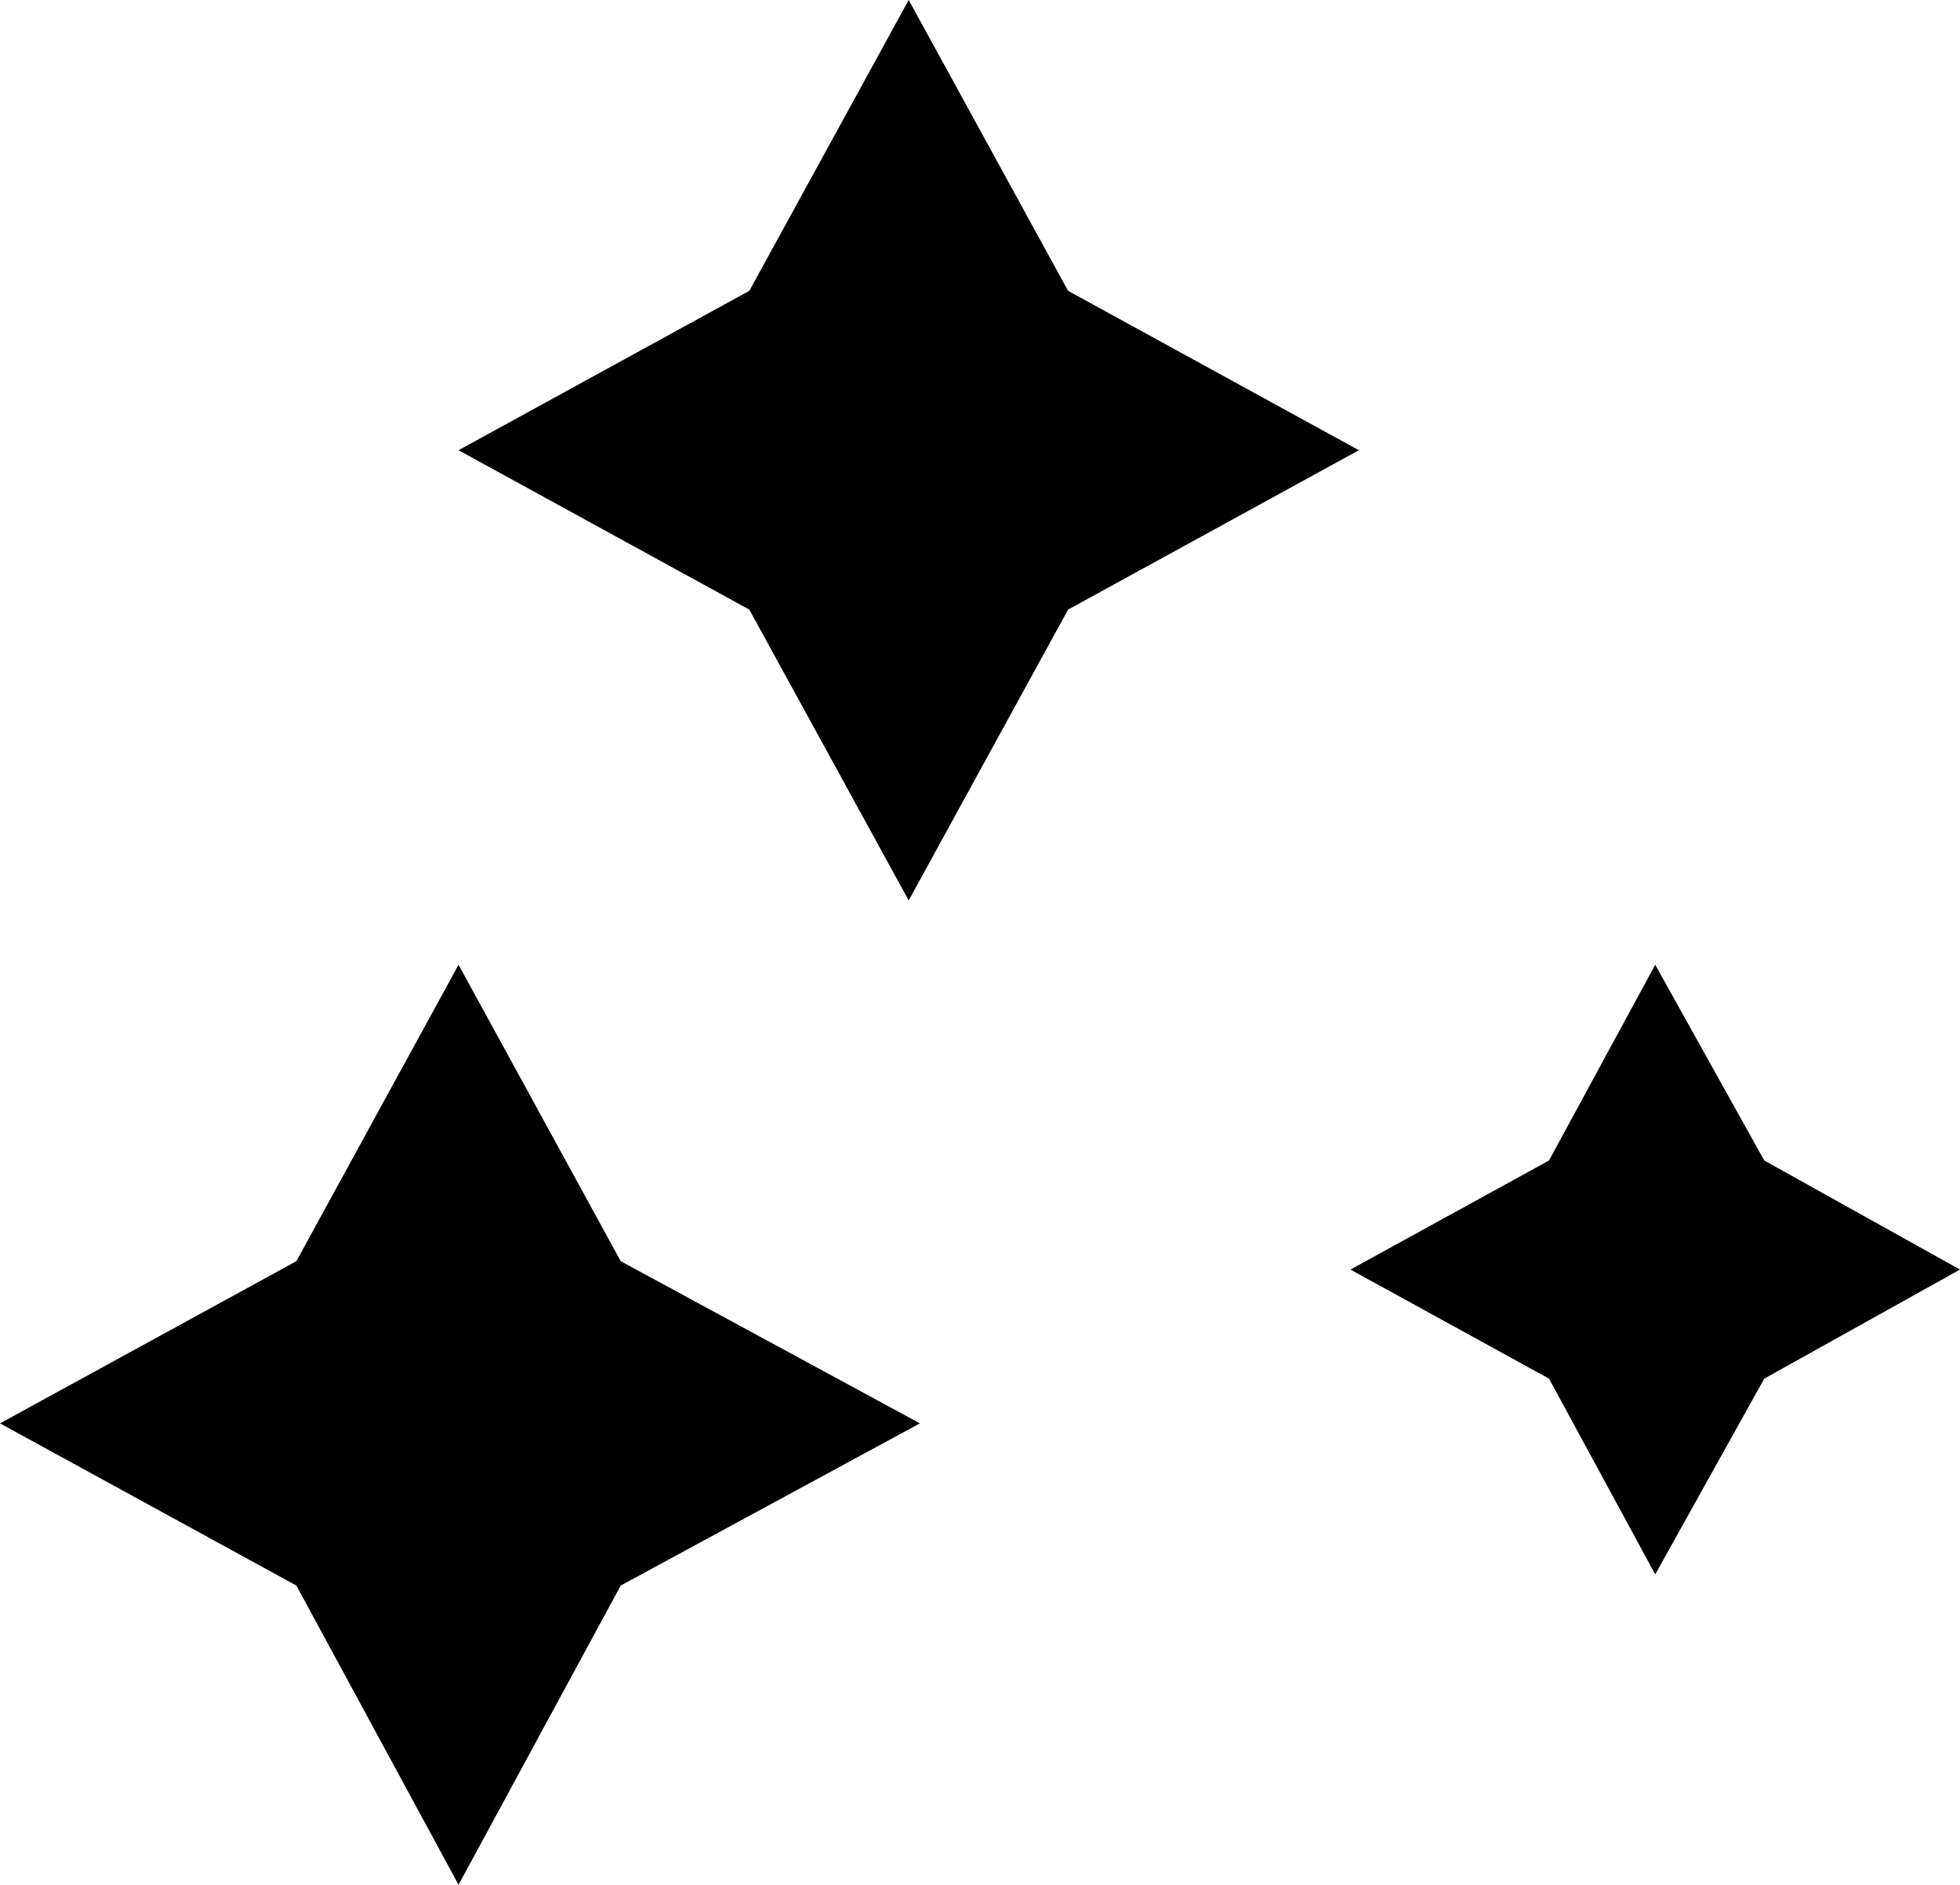 <?xml version="1.0" encoding="UTF-8"?>
<svg id="_圖層_1" data-name="圖層 1" xmlns="http://www.w3.org/2000/svg" viewBox="0 0 7.01 6.74">
  <defs>
    <style>
      .cls-1 {
        stroke-width: 0px;
      }
    </style>
  </defs>
  <polygon class="cls-1" points="2.68 1.04 3.25 0 3.82 1.04 4.86 1.61 3.82 2.18 3.25 3.22 2.68 2.18 1.64 1.61 2.68 1.04"/>
  <polygon class="cls-1" points="5.54 4.15 5.92 3.45 6.31 4.15 7.01 4.54 6.31 4.93 5.92 5.63 5.54 4.93 4.83 4.54 5.54 4.15"/>
  <polygon class="cls-1" points="1.06 4.51 1.64 3.45 2.22 4.51 3.29 5.09 2.22 5.67 1.64 6.74 1.06 5.67 0 5.09 1.06 4.51"/>
</svg>